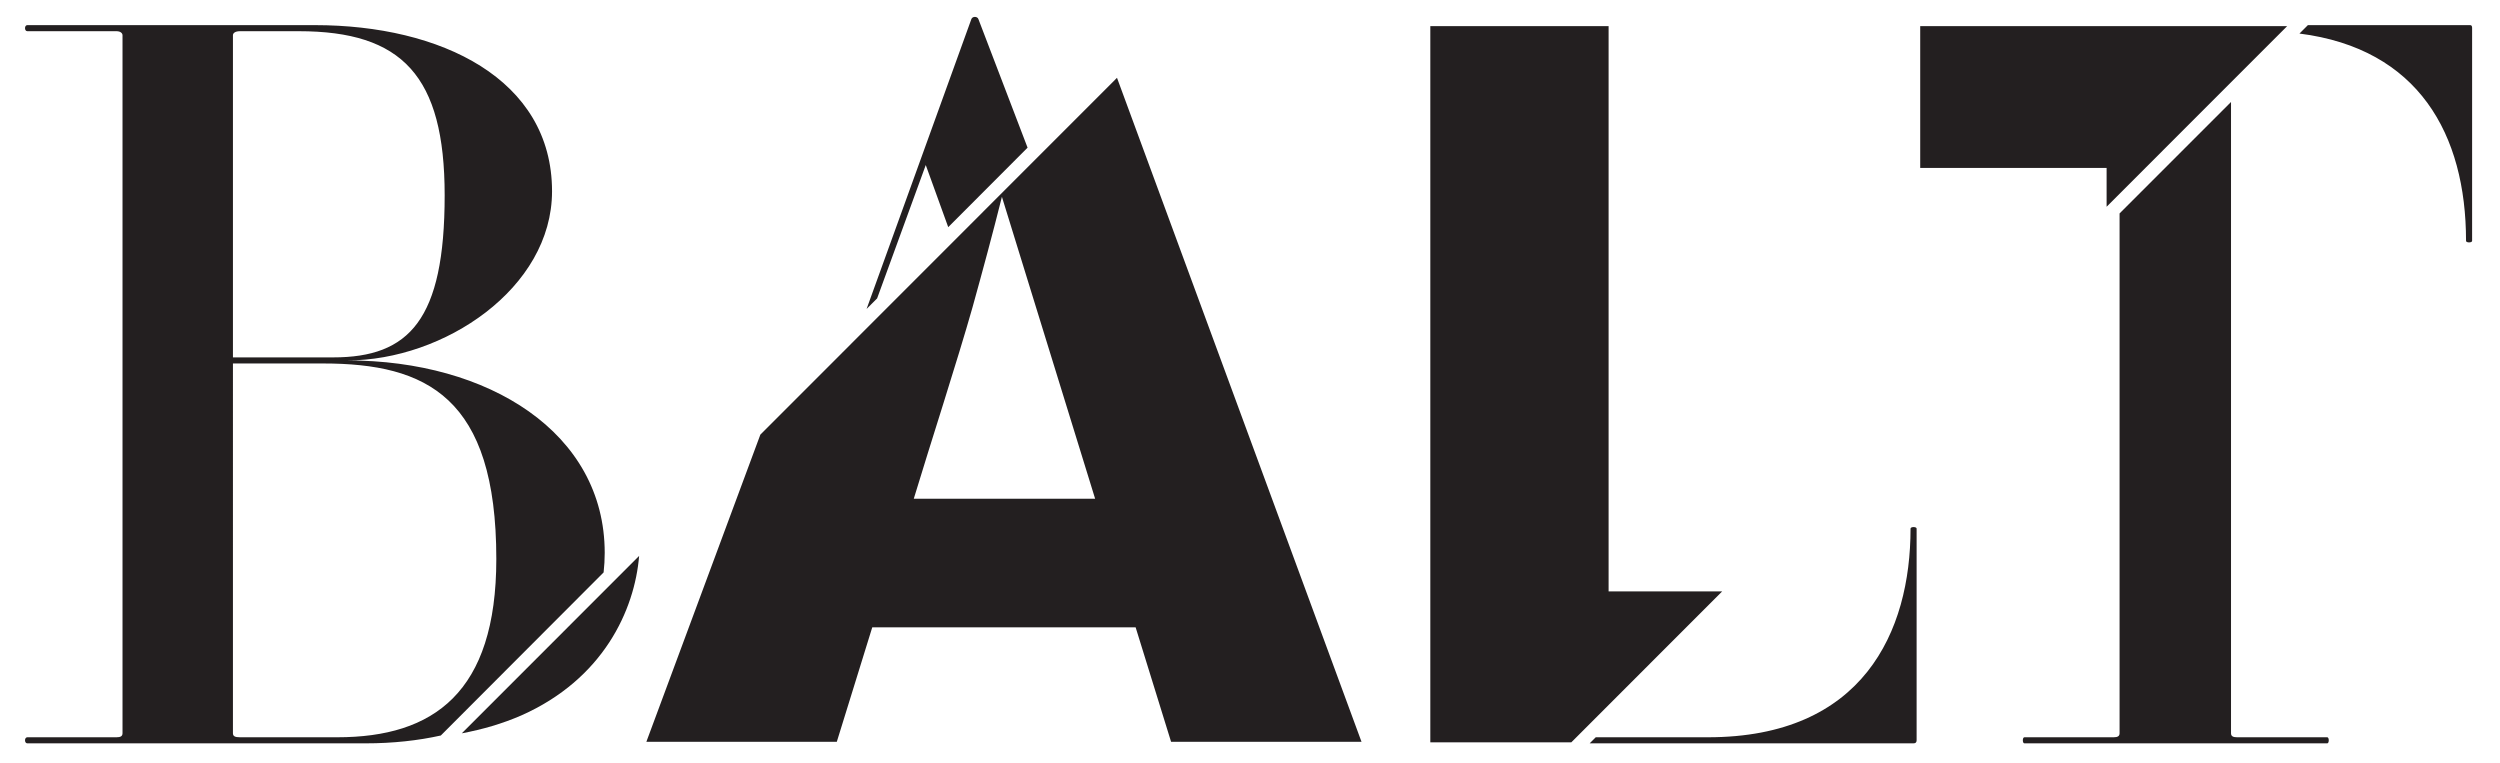 <?xml version="1.0" encoding="utf-8"?>
<!-- Generator: Adobe Illustrator 16.0.0, SVG Export Plug-In . SVG Version: 6.00 Build 0)  -->
<!DOCTYPE svg PUBLIC "-//W3C//DTD SVG 1.1//EN" "http://www.w3.org/Graphics/SVG/1.1/DTD/svg11.dtd">
<svg version="1.1" id="Layer_1" xmlns="http://www.w3.org/2000/svg" xmlns:xlink="http://www.w3.org/1999/xlink" x="0px" y="0px"
	 width="852px" height="260px" viewBox="0 0 852 260" enable-background="new 0 0 852 260" xml:space="preserve">
<path fill="#231F20" d="M651.113,180.144c0,35.212-16.225,71.118-69.047,71.118h-38.237l-2.069,2.069h110.389
	c0.689,0,1.035-0.344,1.035-1.035v-72.152C653.184,179.452,651.113,179.452,651.113,180.144z M793.125,251.262H762.4
	c-1.383,0-2.07-0.348-2.07-1.383V34.761l-37.979,37.979v177.14c0,1.035-0.689,1.383-2.07,1.383H689.9c-0.689,0-0.689,2.069,0,2.069
	h103.225C793.814,253.331,793.814,251.262,793.125,251.262z M331.032,6.532l-35.699,98.759l3.586-3.593l16.579-45.451l7.657,21.17
	l27.04-27.089L333.449,6.532C333.105,5.498,331.379,5.498,331.032,6.532z M841.807,8.562h-55.278l-2.873,2.873
	c40.587,5.135,56.769,34.349,56.769,70.66c0,0.69,2.07,0.69,2.07,0V9.597C842.494,9.253,842.494,8.562,841.807,8.562z
	 M118.398,122.832c32.795,0,69.737-24.508,69.737-57.649c0-38.321-37.977-56.62-80.785-56.62H9.302c-1.034,0-1.034,2.07,0,2.07
	h30.382c1.382,0,2.07,0.691,2.07,1.382v237.865c0,1.035-0.688,1.383-2.07,1.383H9.302c-1.034,0-1.034,2.069,0,2.069h115.309
	c9.358,0,17.883-0.954,25.619-2.671l55.482-55.584c0.243-2.204,0.375-4.422,0.375-6.647
	C206.087,147.345,166.383,122.832,118.398,122.832z M79.386,12.014c0-0.691,0.691-1.382,2.417-1.382h20.022
	c35.216,0,49.716,15.191,49.716,55.928c0,42.464-12.087,55.236-37.977,55.236H79.386V12.014z M114.946,251.262H81.803
	c-1.726,0-2.417-0.348-2.417-1.383V123.871h30.725c35.212,0,59.033,11.392,59.033,66.628
	C169.144,236.071,147.741,251.262,114.946,251.262z"/>
<path fill="#231F20" d="M177.623,243.835c27.973-12.395,38.671-35.91,40.192-54.381l-60.432,60.462
	C164.503,248.575,171.154,246.644,177.623,243.835z M779.458,8.906h-125.05V57.24h63.523v13.223L779.458,8.906z M259.13,148.119
	l-38.852,104.693h64.903l12.082-39.012h89.761l12.083,39.012h64.901L380.672,26.516L259.13,148.119z M311.418,169.958
	c5.522-18.298,14.843-46.953,20.021-65.249c3.452-12.43,6.908-25.203,10.013-37.633l31.763,102.882H311.418z M548.211,8.906h-60.76
	v244.079h48.052l51.414-51.44h-38.706V8.906z"/>
</svg>
